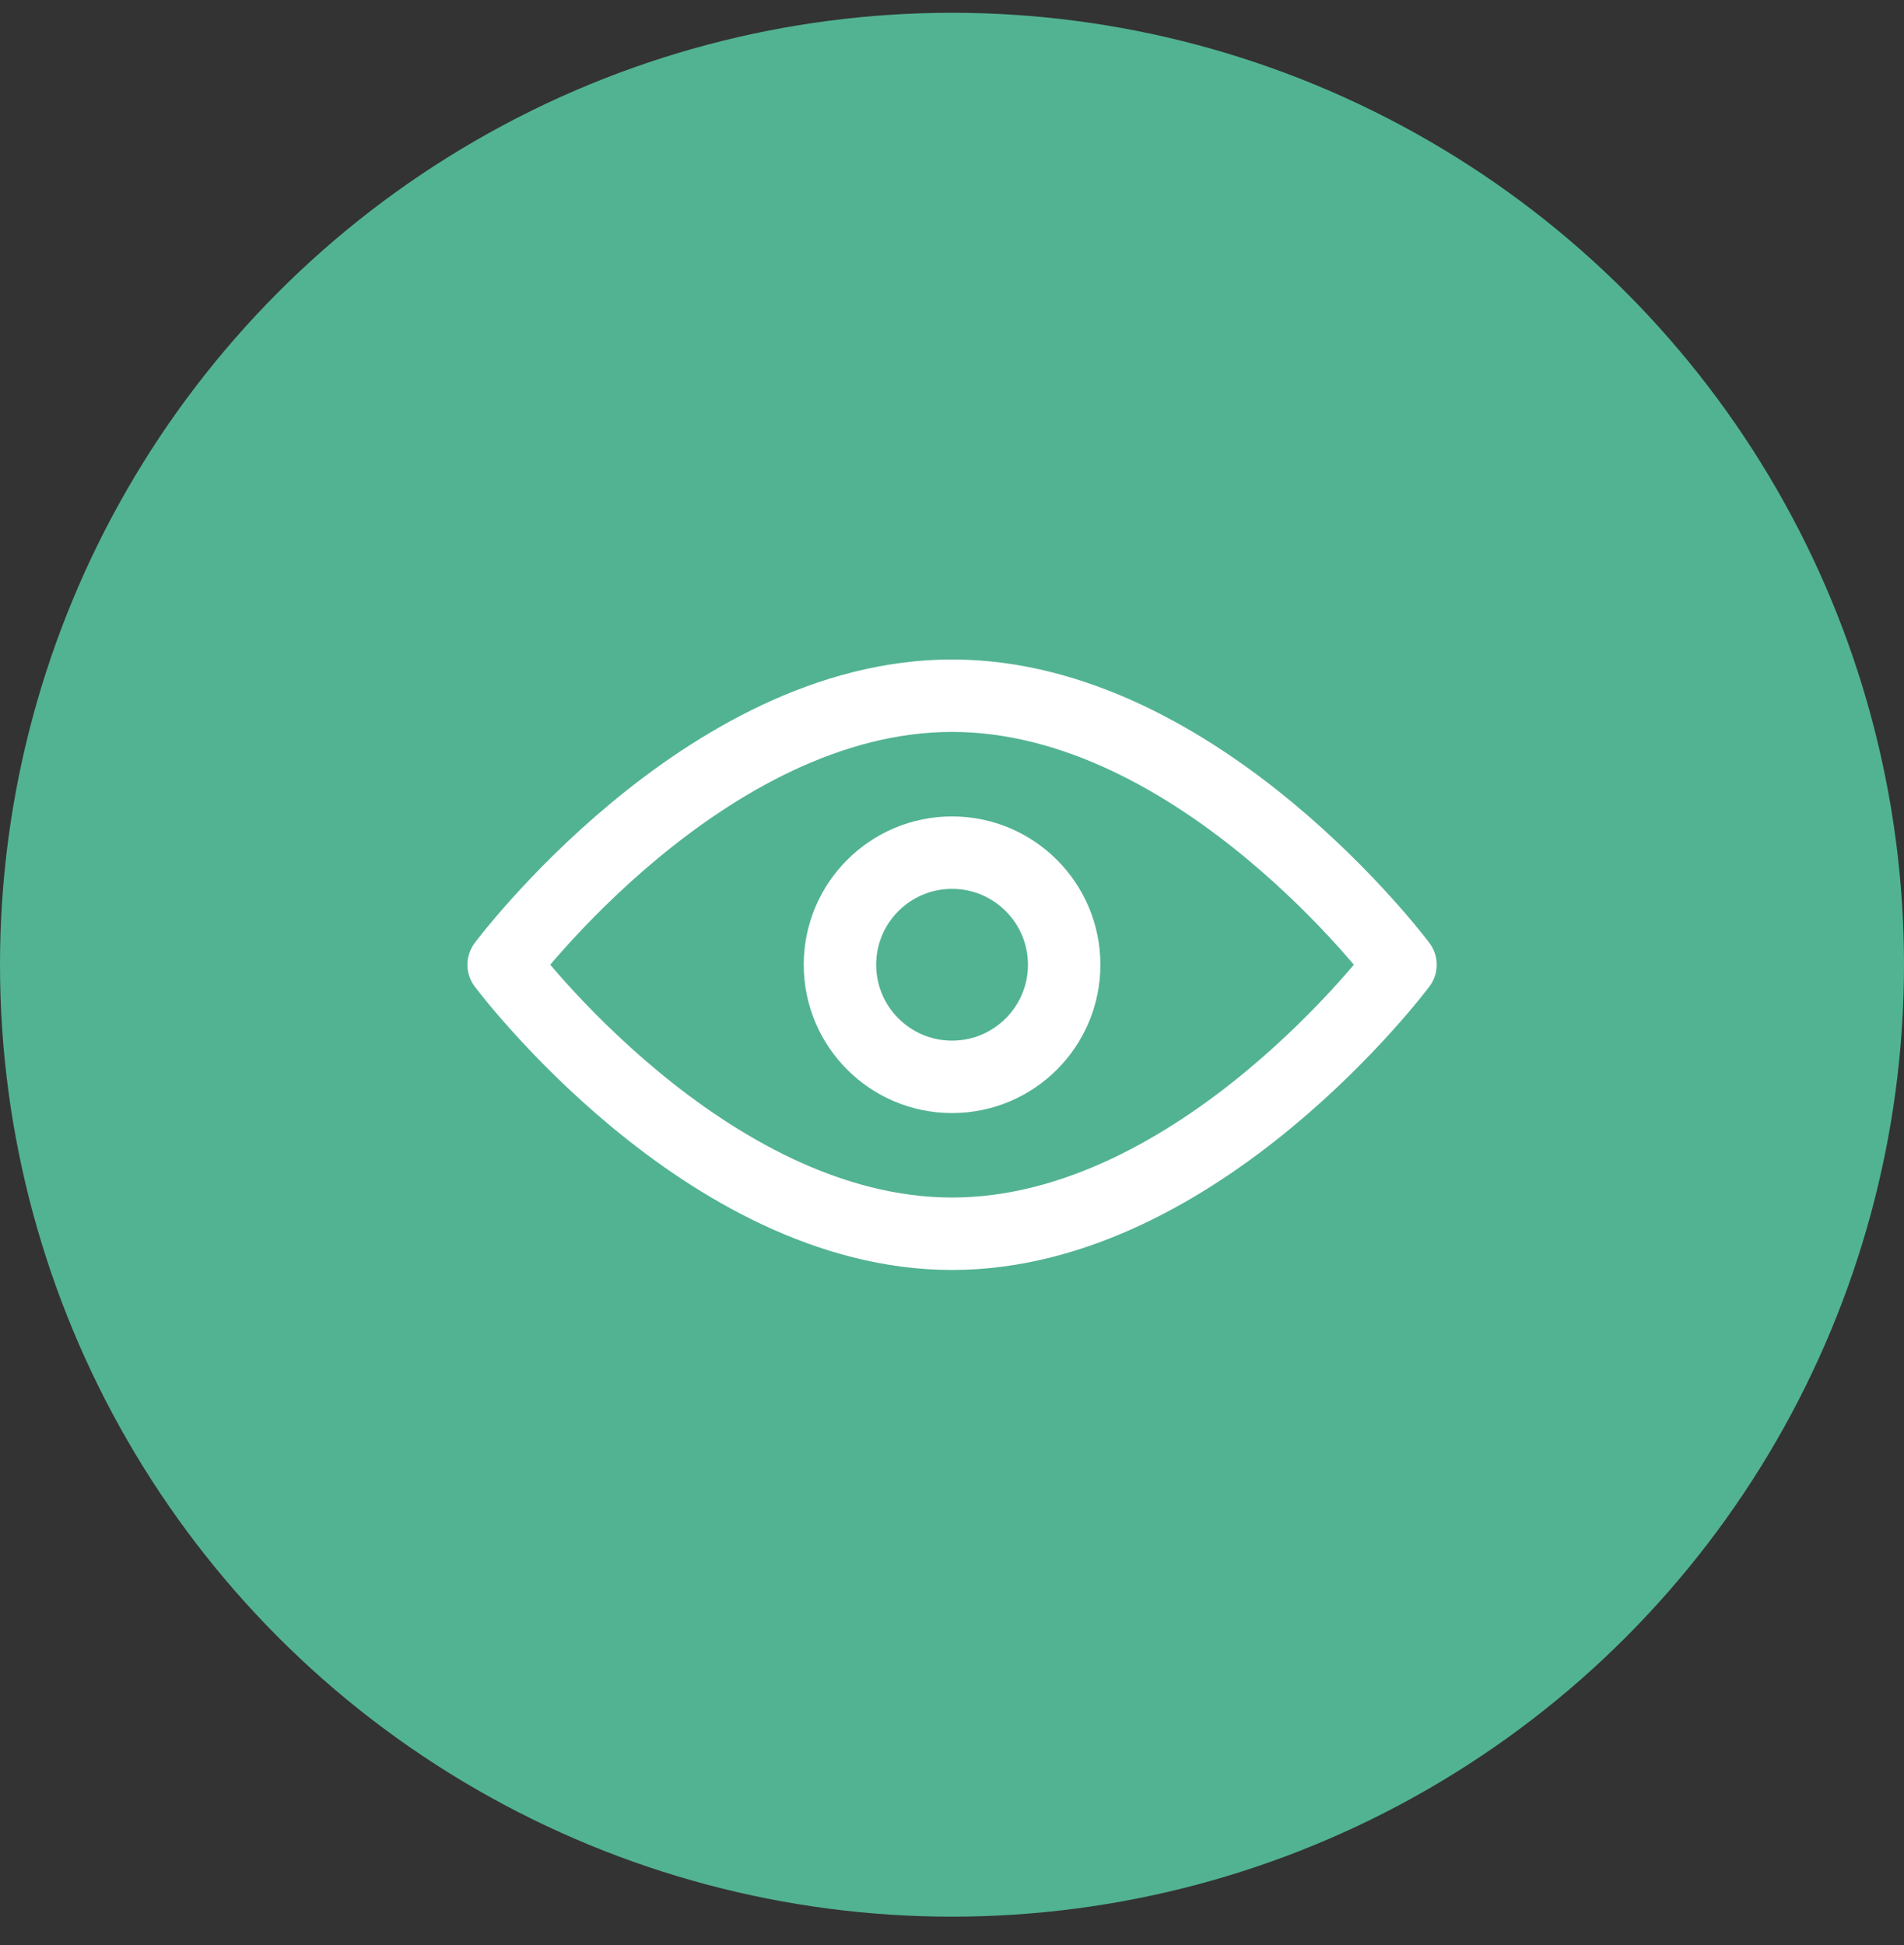<svg width="46" height="47" viewBox="0 0 46 47" fill="none" xmlns="http://www.w3.org/2000/svg">
    <rect x="0" y="0" width="46" height="47" fill="#333333" stroke="none"/>
    <circle cx="23" cy="23.309" r="23" fill="#52B392"/>
    <path d="M23.001 29.809C17.021 29.809 12.168 23.309 12.168 23.309C12.168 23.309 17.021 16.809 23.001 16.809C28.981 16.809 33.835 23.309 33.835 23.309C33.835 23.309 28.981 29.809 23.001 29.809Z" stroke="white" stroke-width="1.75" stroke-miterlimit="10" stroke-linecap="round" stroke-linejoin="round"/>
    <path d="M23.001 26.018C24.497 26.018 25.71 24.805 25.71 23.309C25.71 21.814 24.497 20.601 23.001 20.601C21.506 20.601 20.293 21.814 20.293 23.309C20.293 24.805 21.506 26.018 23.001 26.018Z" stroke="white" stroke-width="1.75" stroke-miterlimit="10" stroke-linecap="round" stroke-linejoin="round"/>
</svg>
